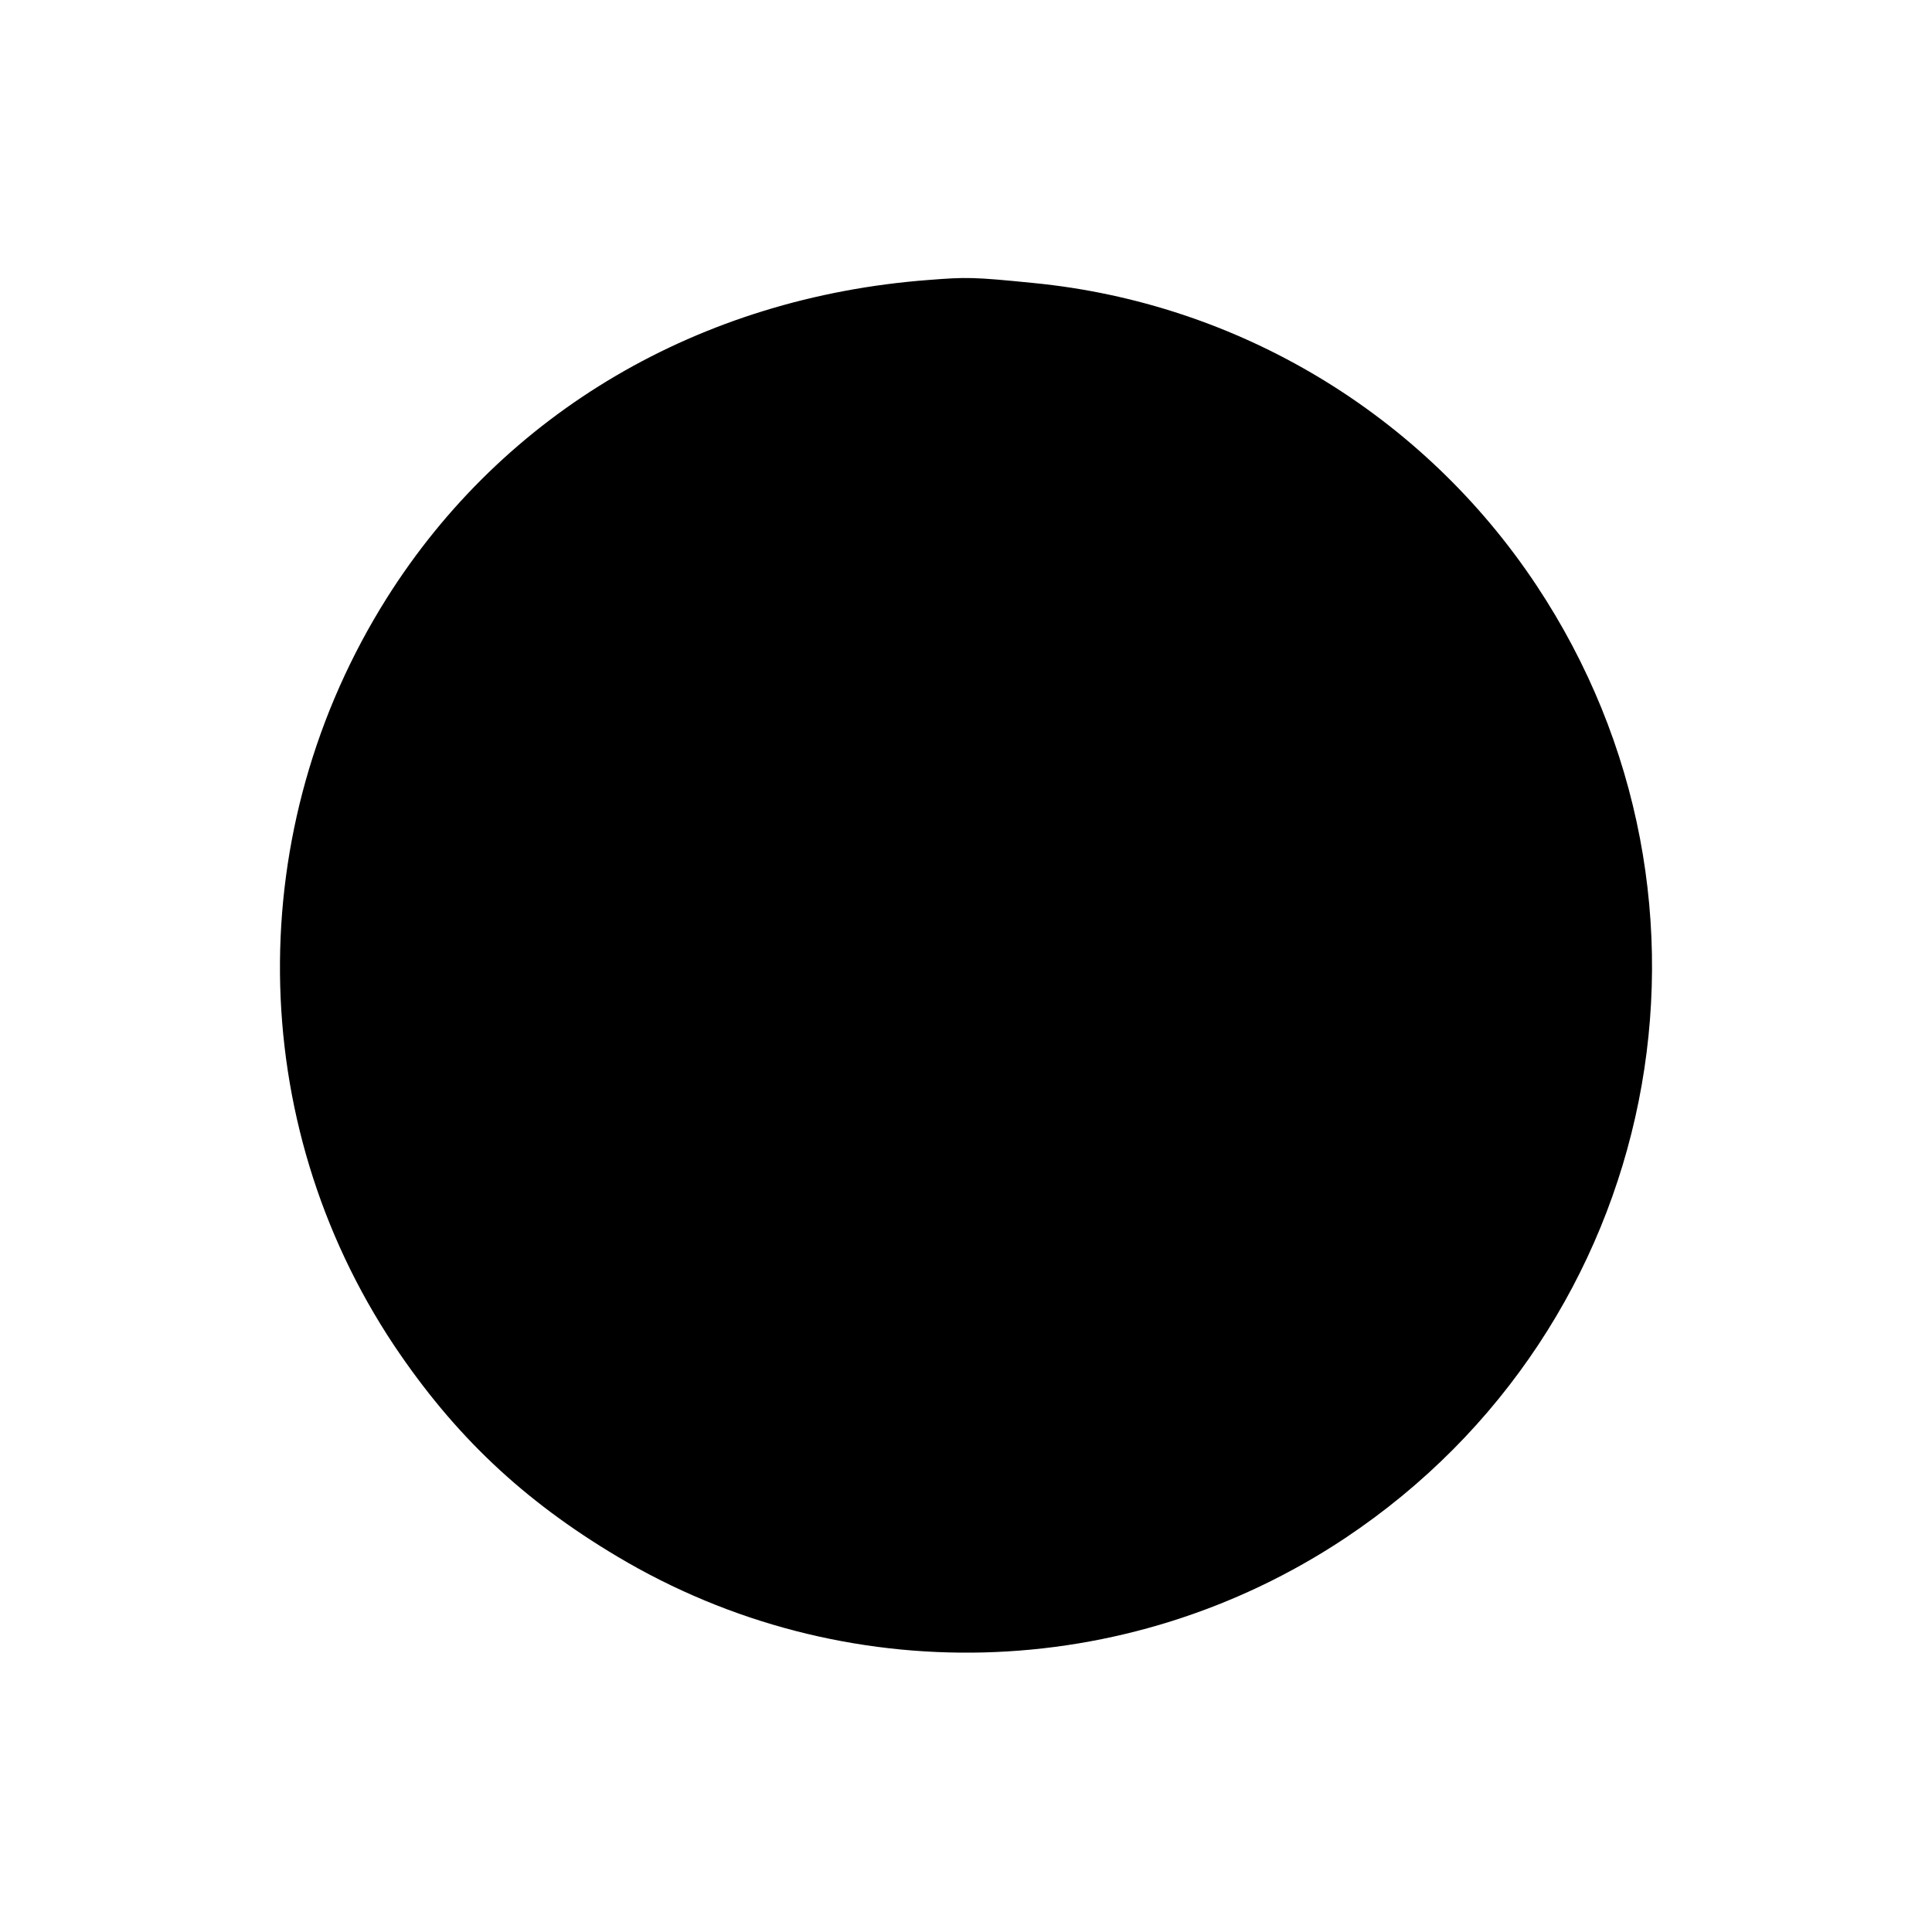 <?xml version="1.0" standalone="no"?>
<!DOCTYPE svg PUBLIC "-//W3C//DTD SVG 20010904//EN"
 "http://www.w3.org/TR/2001/REC-SVG-20010904/DTD/svg10.dtd">
<svg version="1.0" xmlns="http://www.w3.org/2000/svg"
 width="512pt" height="512pt" viewBox="0 0 512 512"
 preserveAspectRatio="xMidYMid meet">

<g transform="translate(0,512) scale(0.1,-0.1)"
fill="#000000" stroke="none">
<path d="M2460 4378 c-606 -46 -1125 -351 -1435 -843 -384 -610 -377 -1385 19
-1980 160 -239 342 -411 592 -560 599 -357 1349 -337 1929 49 840 560 1065
1685 506 2526 -301 453 -790 747 -1332 800 -160 16 -177 16 -279 8z"/>
</g>
</svg>
